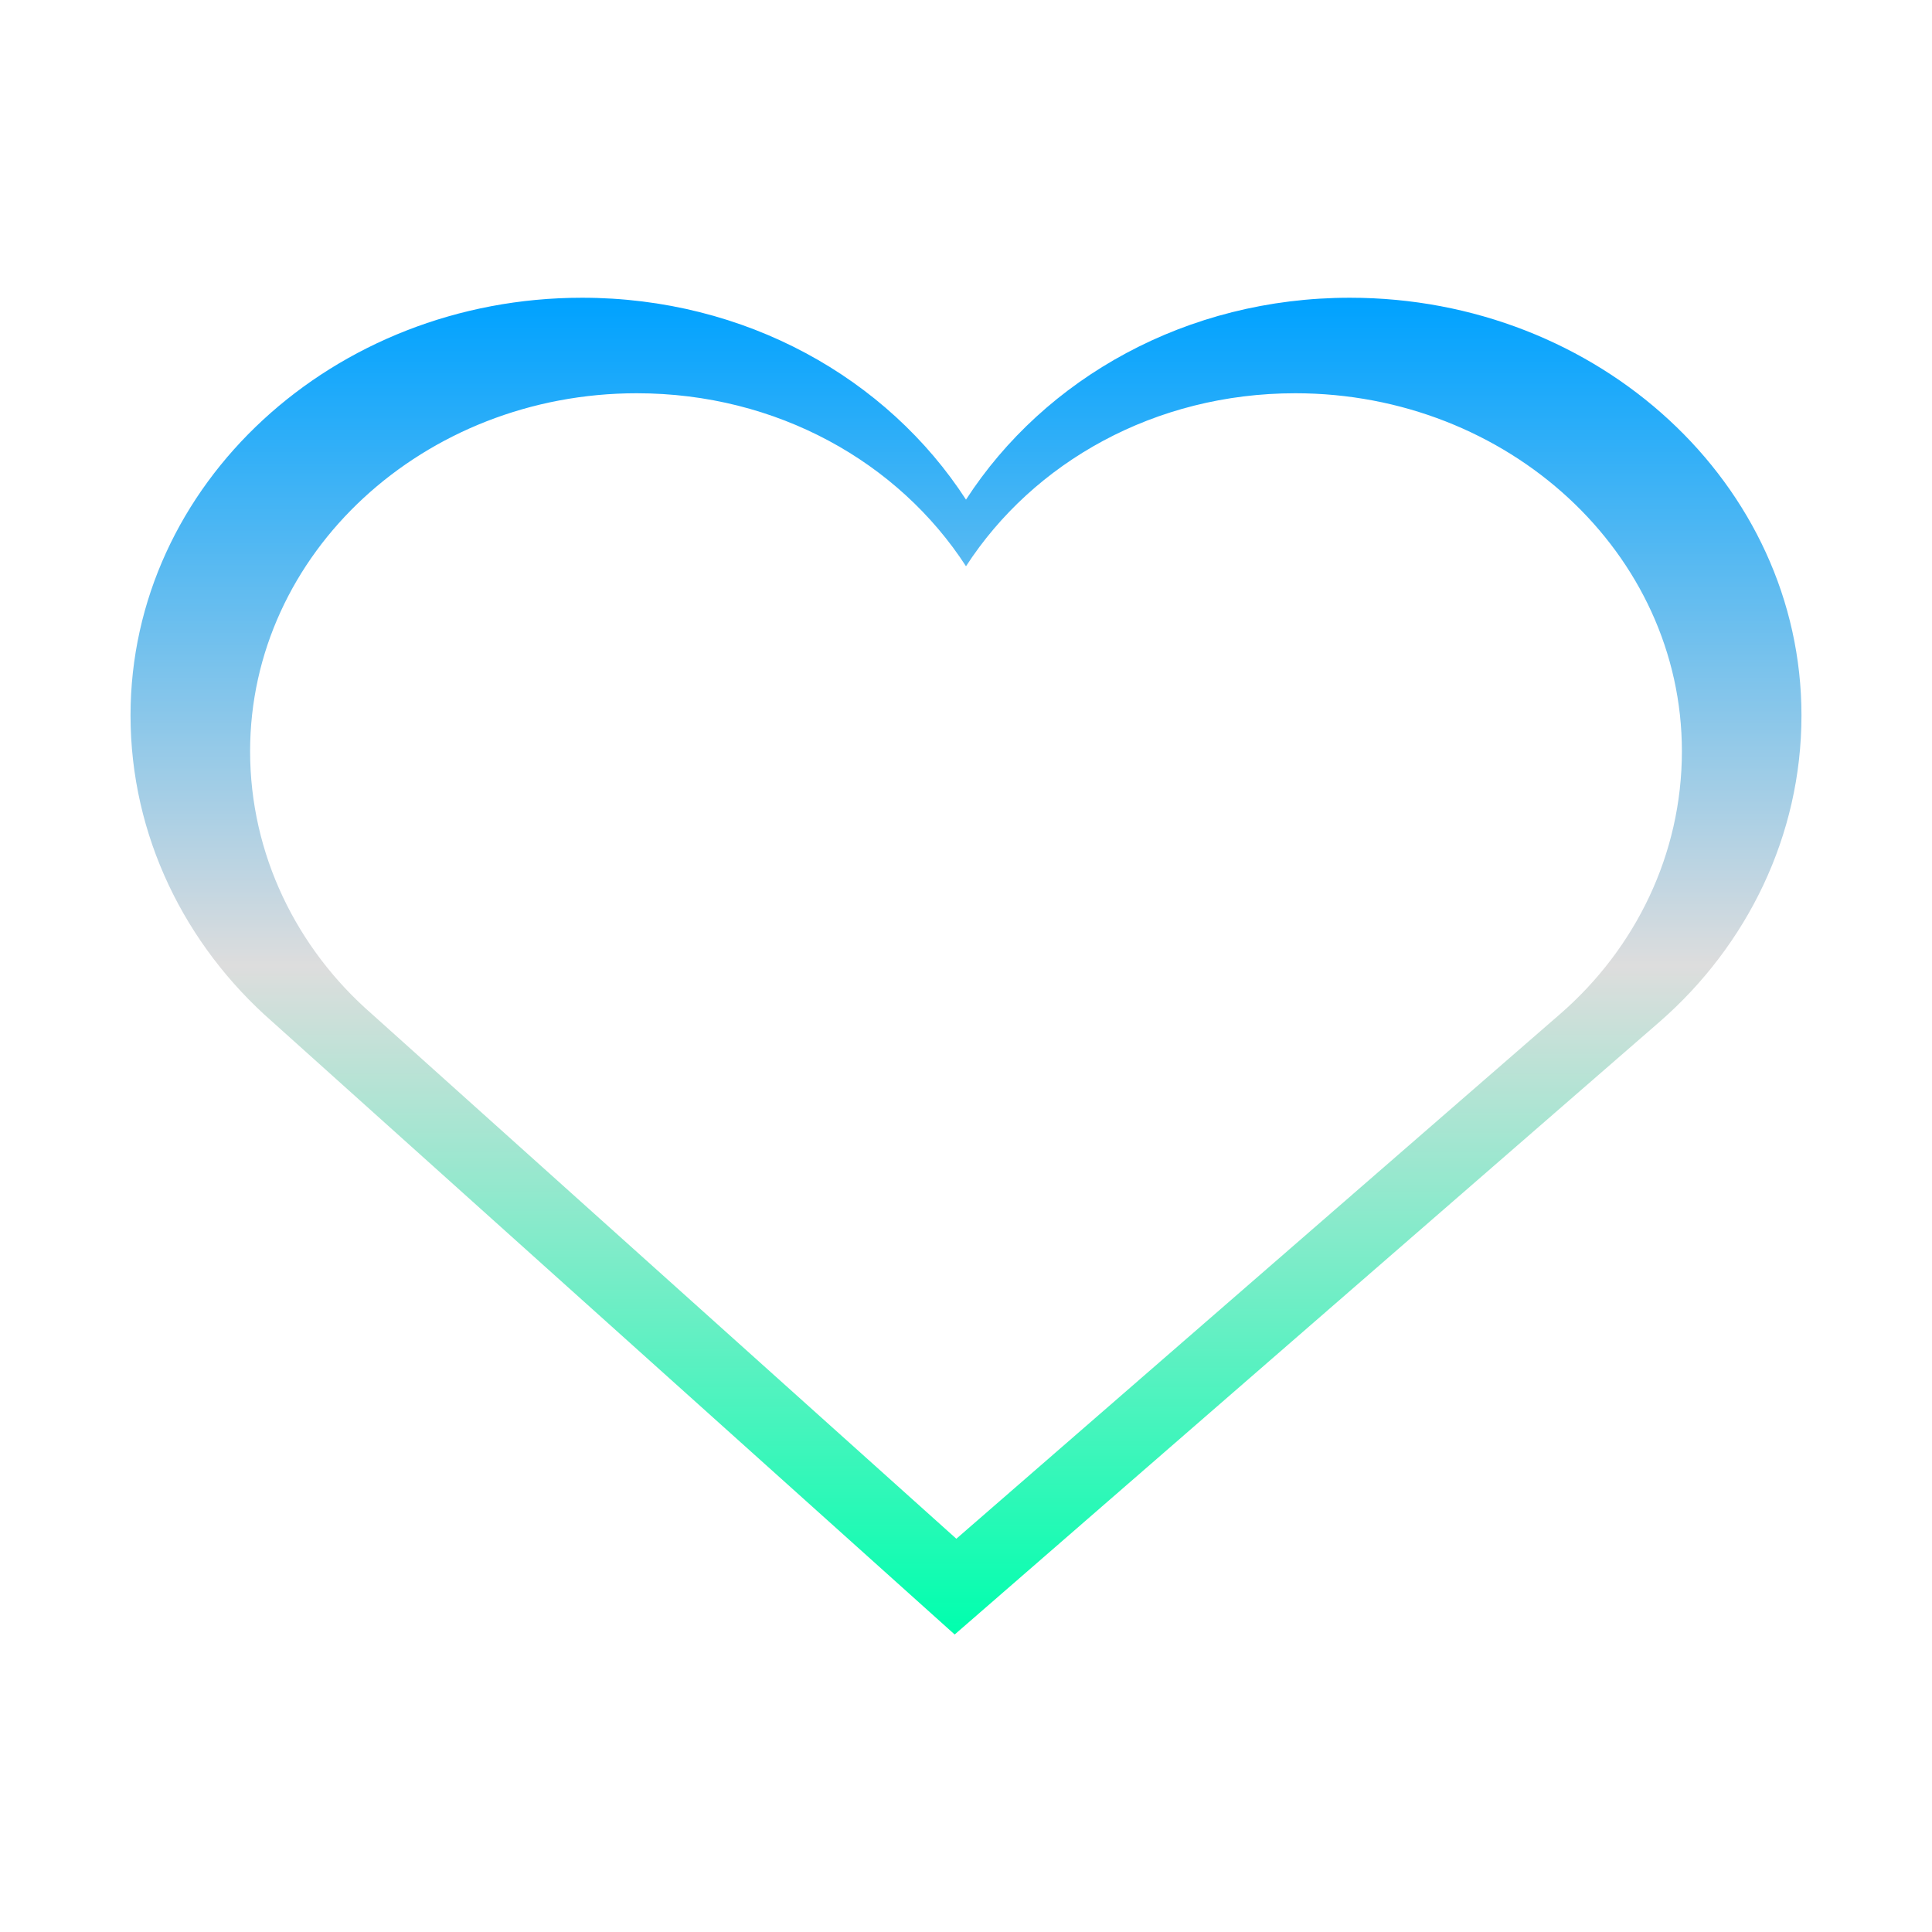 <svg xmlns="http://www.w3.org/2000/svg" xmlns:xlink="http://www.w3.org/1999/xlink" width="64px" height="64px" viewBox="0 0 64 64" version="1.1">
<defs>
<linearGradient id="linear0" gradientUnits="userSpaceOnUse" x1="0" y1="0" x2="0" y2="1" gradientTransform="matrix(55.351,0,0,44.284,4.324,9.86)">
<stop offset="0" style="stop-color:#00a2ff;stop-opacity:1;"/>
<stop offset="0.5" style="stop-color:#dddddd;stop-opacity:1;"/>
<stop offset="1" style="stop-color:#00ffae;stop-opacity:1;"/>
</linearGradient>
</defs>
<g id="surface1">
<path style=" stroke:none;fill-rule:nonzero;fill:url(#linear0);" d="M 19.281 9.863 C 11.043 9.863 4.324 16.039 4.324 23.699 C 4.324 27.68 6.125 31.312 9.023 33.848 L 31.625 54.145 L 54.977 33.848 C 57.875 31.32 59.676 27.68 59.676 23.699 C 59.676 16.039 52.957 9.863 44.719 9.863 C 39.309 9.863 34.609 12.523 32 16.551 C 29.391 12.523 24.691 9.863 19.281 9.863 Z M 21.094 13.027 C 25.738 13.027 29.766 15.309 32 18.758 C 34.234 15.309 38.262 13.027 42.906 13.027 C 49.961 13.027 55.715 18.324 55.715 24.887 C 55.715 28.301 54.176 31.418 51.691 33.582 L 31.68 50.973 L 12.309 33.582 C 9.824 31.414 8.285 28.297 8.285 24.887 C 8.285 18.324 14.039 13.027 21.094 13.027 Z M 21.094 13.027 "/>
</g>
</svg>
